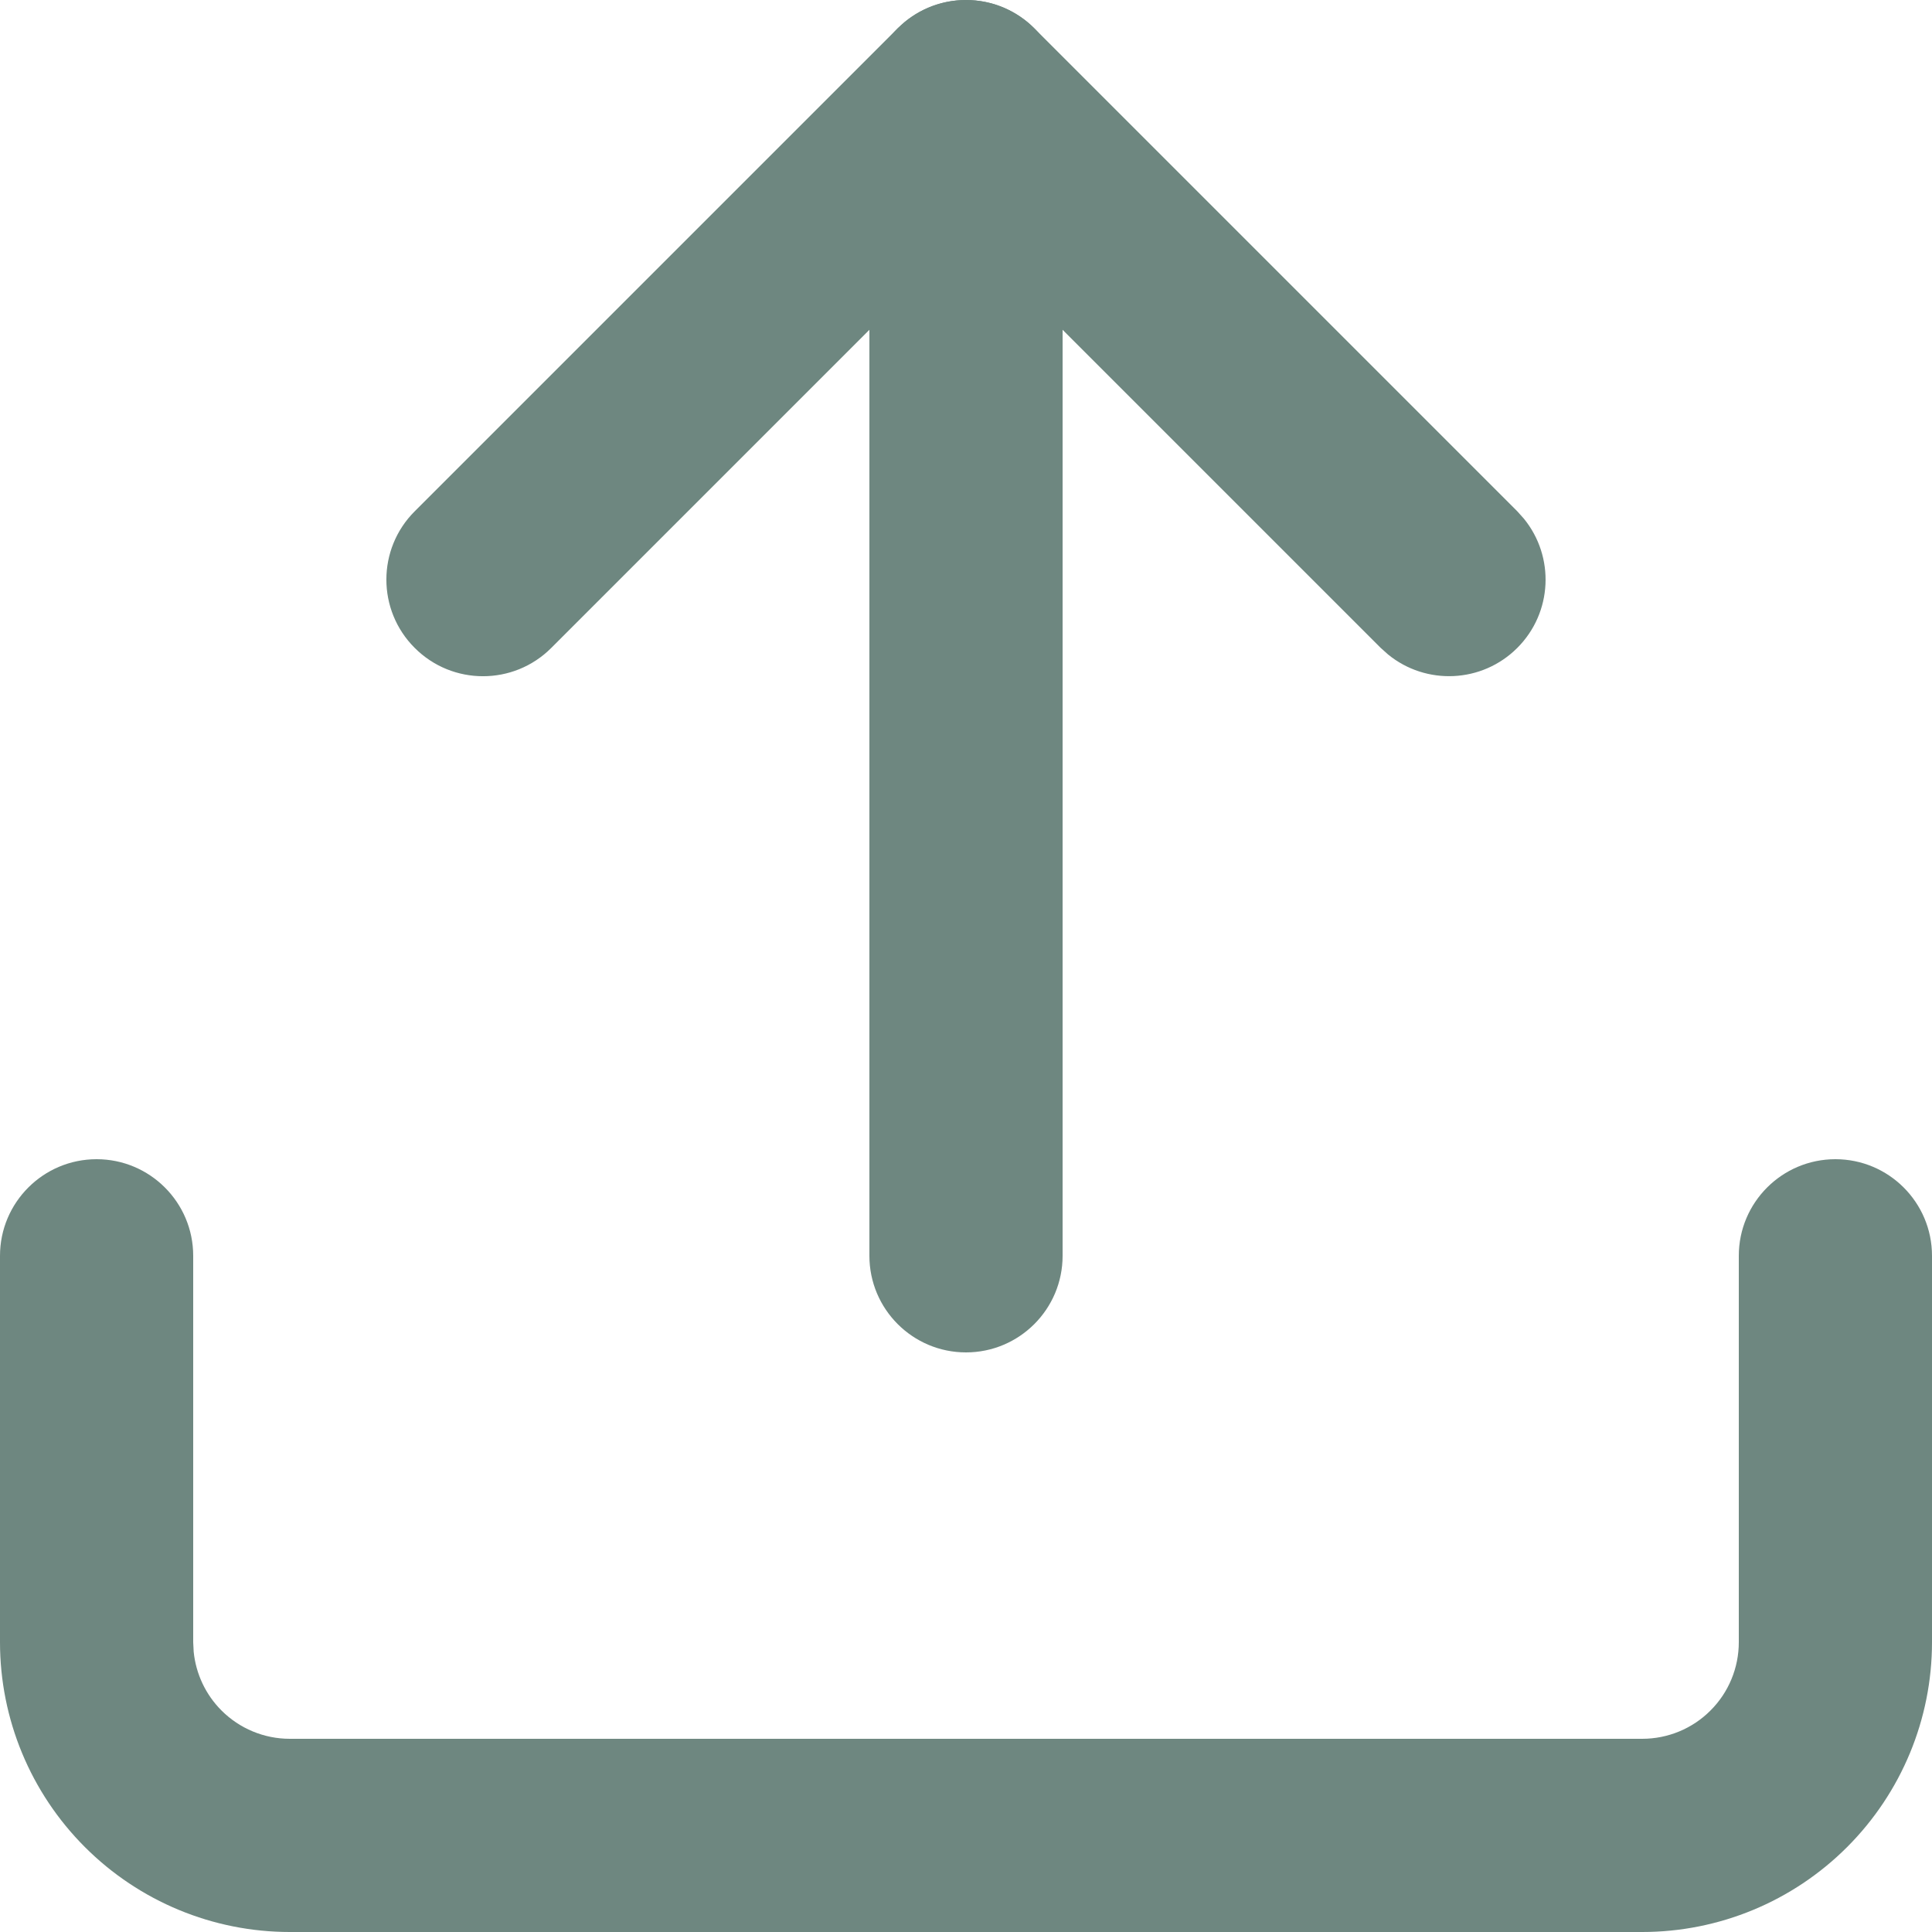 <svg width="20" height="20" viewBox="0 0 20 20" fill="none" xmlns="http://www.w3.org/2000/svg">
<path d="M0 17V13C0 12.448 0.448 12 1 12C1.552 12 2 12.448 2 13V17L2.005 17.099C2.028 17.328 2.129 17.543 2.293 17.707C2.481 17.895 2.735 18 3 18H17C17.265 18 17.52 17.895 17.707 17.707C17.895 17.52 18 17.265 18 17V13C18 12.448 18.448 12 19 12C19.552 12 20 12.448 20 13V17C20 17.796 19.684 18.558 19.121 19.121C18.558 19.684 17.796 20 17 20H3C2.204 20 1.442 19.684 0.879 19.121C0.316 18.558 0 17.796 0 17Z" fill="#6E8780"/>
<path d="M9.369 0.225C9.762 -0.096 10.341 -0.073 10.707 0.293L15.707 5.293L15.775 5.369C16.096 5.762 16.073 6.341 15.707 6.707C15.341 7.073 14.762 7.096 14.369 6.775L14.293 6.707L10 2.414L5.707 6.707C5.317 7.098 4.683 7.098 4.293 6.707C3.902 6.317 3.902 5.683 4.293 5.293L9.293 0.293L9.369 0.225Z" fill="#6E8780"/>
<path d="M9 13V1C9 0.448 9.448 0 10 0C10.552 0 11 0.448 11 1V13C11 13.552 10.552 14 10 14C9.448 14 9 13.552 9 13Z" fill="#6E8780"/>
</svg>
